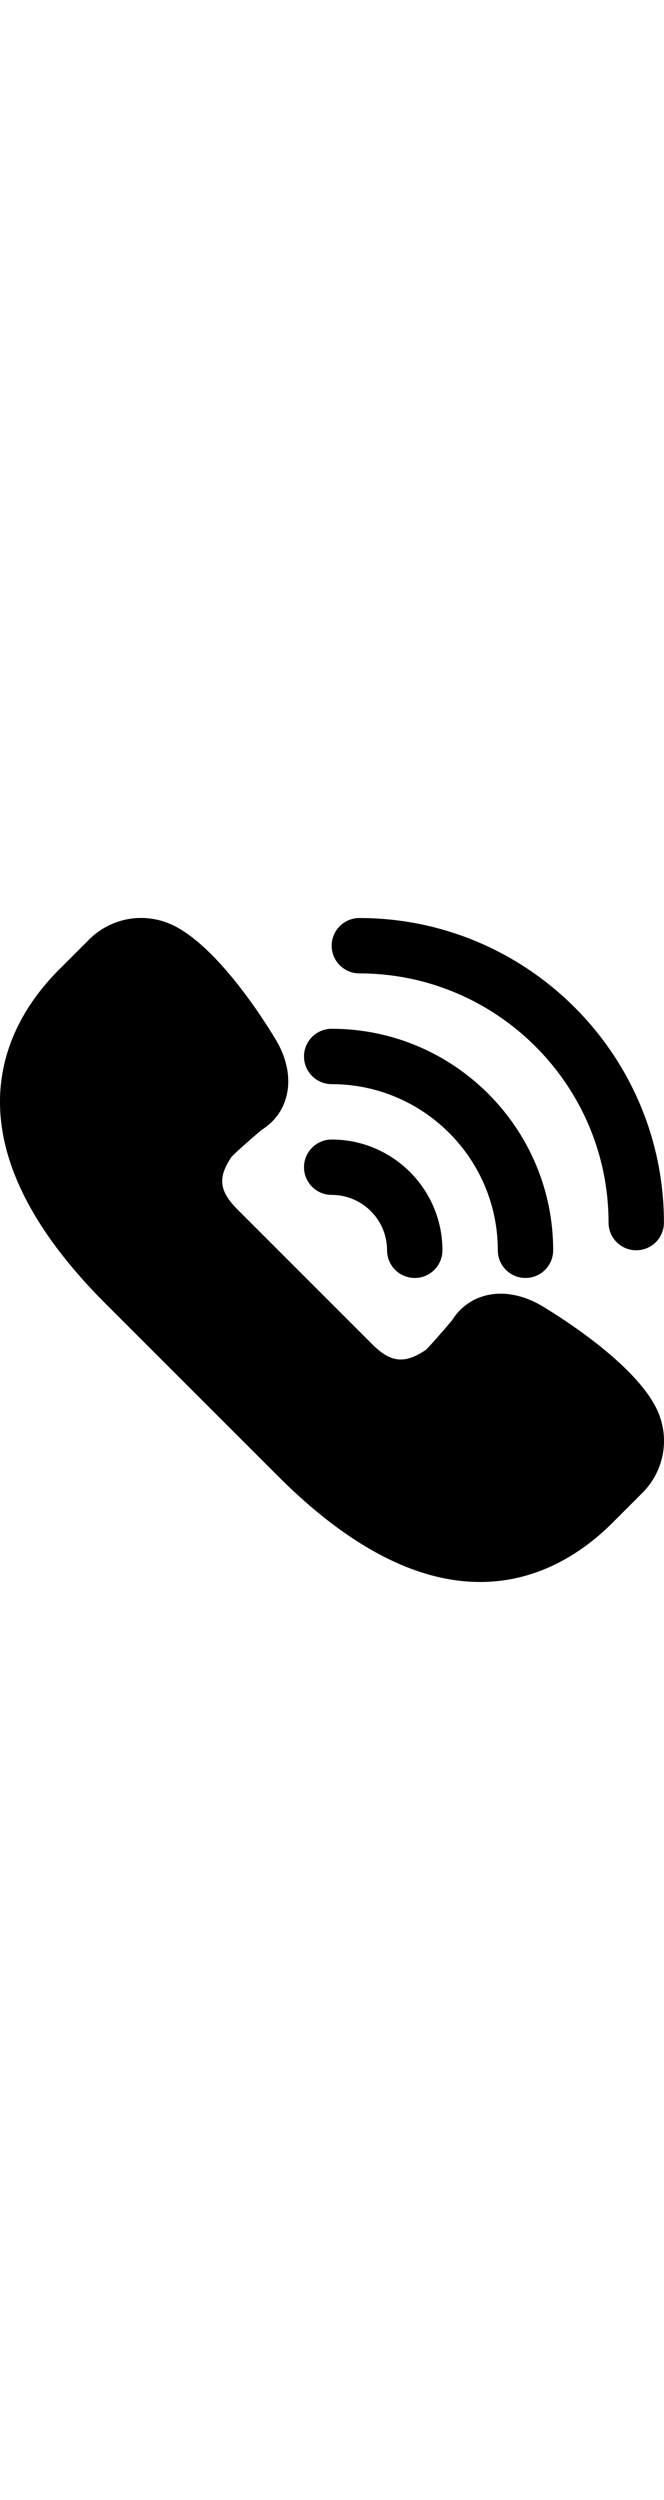 <!DOCTYPE svg PUBLIC "-//W3C//DTD SVG 1.1//EN" "http://www.w3.org/Graphics/SVG/1.1/DTD/svg11.dtd">

<!-- Uploaded to: SVG Repo, www.svgrepo.com, Transformed by: SVG Repo Mixer Tools -->
<svg fill="#000000" height="64px" width="17px" version="1.1" id="Layer_1" xmlns="http://www.w3.org/2000/svg" xmlns:xlink="http://www.w3.org/1999/xlink" viewBox="0 0 511.64 511.64" xml:space="preserve">

<g id="SVGRepo_bgCarrier" stroke-width="0"/>

<g id="SVGRepo_tracerCarrier" stroke-linecap="round" stroke-linejoin="round"/>

<g id="SVGRepo_iconCarrier"> <g transform="translate(0 -1)"> <g> <g> <path d="M504.973,377.258c-19.435-36.736-81.472-73.813-88.704-78.059c-14.421-8.213-29.696-10.731-42.987-7.019 c-10.432,2.88-18.965,9.301-24.789,18.624c-8.128,9.685-18.176,21.077-20.288,22.933c-16.384,11.115-27.179,9.941-41.323-4.203 L183.096,225.728c-14.336-14.336-15.403-24.747-4.757-40.512c2.432-2.88,13.824-12.949,23.488-21.077 c9.323-5.824,15.723-14.357,18.624-24.768c3.691-13.333,1.216-28.608-7.147-43.221c-4.096-6.997-41.216-69.056-77.909-88.491 C113.187-4.075,86.328-0.043,68.557,17.728L45.645,40.64C4.195,82.069-46.237,170.645,81.421,298.304L214.328,431.21 c61.141,61.141,113.301,81.429,155.627,81.429c46.059,0,80.448-24.043,102.037-45.632l22.912-22.933 C512.675,426.325,516.728,399.466,504.973,377.258z"/> <path d="M255.578,214.393c23.531,0,42.667,19.136,42.667,42.667c0,11.776,9.536,21.333,21.333,21.333s21.333-9.557,21.333-21.333 c0-47.061-38.272-85.333-85.333-85.333c-11.797,0-21.333,9.557-21.333,21.333S243.781,214.393,255.578,214.393z"/> <path d="M255.578,129.06c70.592,0,128,57.408,128,128c0,11.776,9.536,21.333,21.333,21.333c11.797,0,21.333-9.557,21.333-21.333 c0-94.101-76.565-170.667-170.667-170.667c-11.797,0-21.333,9.557-21.333,21.333S243.781,129.06,255.578,129.06z"/> <path d="M276.911,43.727c105.877,0,192,86.144,192,192c0,11.776,9.536,21.333,21.333,21.333s21.333-9.557,21.333-21.333 c0-129.387-105.28-234.667-234.667-234.667c-11.797,0-21.333,9.557-21.333,21.333S265.114,43.727,276.911,43.727z"/> </g> </g> </g> </g>

</svg>